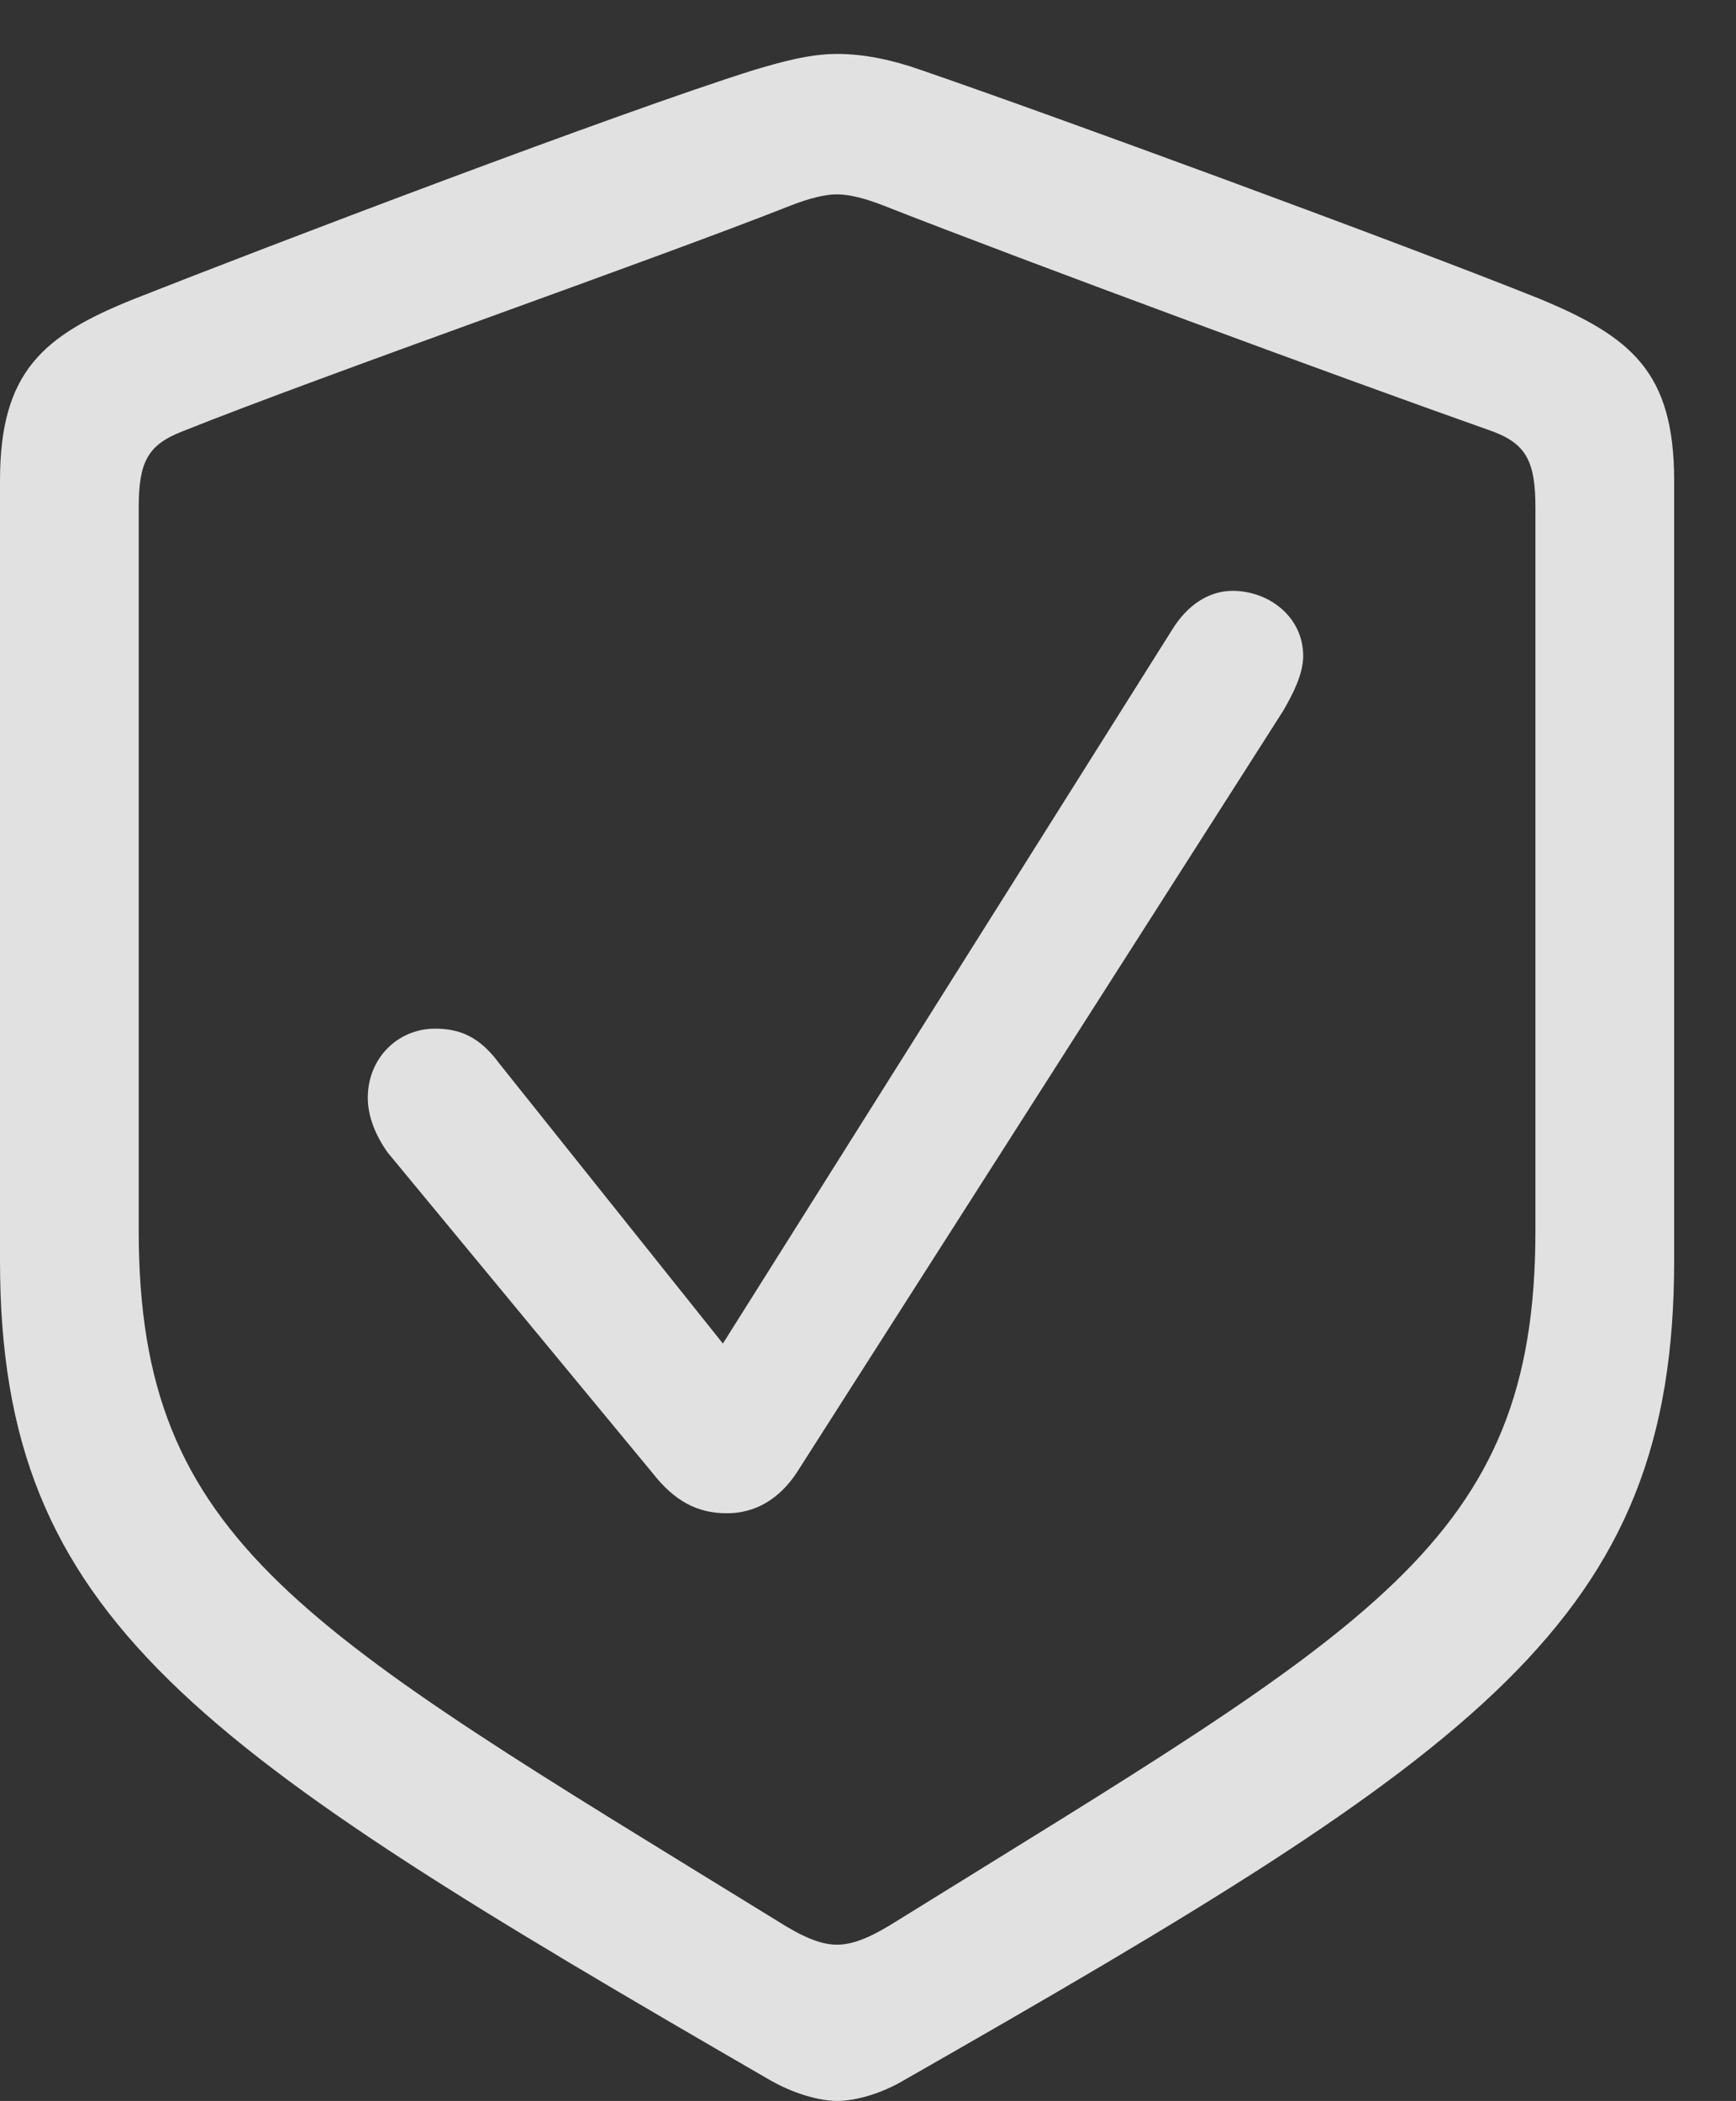 <?xml version="1.0" encoding="UTF-8"?>
<!--Generator: Apple Native CoreSVG 232.5-->
<!DOCTYPE svg
PUBLIC "-//W3C//DTD SVG 1.1//EN"
       "http://www.w3.org/Graphics/SVG/1.1/DTD/svg11.dtd">
<svg version="1.1" xmlns="http://www.w3.org/2000/svg" xmlns:xlink="http://www.w3.org/1999/xlink" width="21.387" height="25.869">
 <rect width="100%" height="100%" fill="#333333" stroke="none"/>
 <g>
  <rect height="25.869" opacity="0" width="21.387" x="0" y="0"/>
  <path d="M10.312 25.869C10.537 25.869 10.859 25.781 11.152 25.605C18.252 21.553 20.625 19.951 20.625 15.527L20.625 5.918C20.625 4.58 20.098 4.15 18.975 3.682C17.295 3.008 13.018 1.436 11.338 0.859C11.006 0.742 10.654 0.664 10.312 0.664C9.971 0.664 9.629 0.762 9.297 0.859C7.617 1.387 3.33 3.018 1.65 3.682C0.527 4.131 0 4.58 0 5.918L0 15.527C0 19.951 2.402 21.514 9.473 25.605C9.775 25.781 10.098 25.869 10.312 25.869ZM10.312 23.945C10.107 23.945 9.883 23.848 9.561 23.643C3.721 20.049 1.709 19.004 1.709 15.156L1.709 6.25C1.709 5.693 1.816 5.479 2.246 5.312C4.004 4.609 7.988 3.223 9.746 2.529C9.971 2.441 10.166 2.393 10.312 2.393C10.459 2.393 10.654 2.441 10.879 2.529C12.646 3.223 16.592 4.678 18.389 5.312C18.809 5.469 18.916 5.693 18.916 6.25L18.916 15.156C18.916 19.004 16.895 20.029 11.065 23.643C10.742 23.848 10.518 23.945 10.312 23.945Z" fill="#ffffff" fill-opacity="0.85"/>
  <path d="M8.955 18.633C9.307 18.633 9.6 18.457 9.814 18.135L15.81 8.75C15.928 8.545 16.055 8.301 16.055 8.076C16.055 7.598 15.635 7.275 15.185 7.275C14.902 7.275 14.629 7.441 14.434 7.764L8.906 16.543L6.152 13.096C5.908 12.764 5.664 12.666 5.361 12.666C4.893 12.666 4.531 13.037 4.531 13.516C4.531 13.75 4.629 13.984 4.775 14.19L8.037 18.135C8.311 18.486 8.594 18.633 8.955 18.633Z" fill="#ffffff" fill-opacity="0.85"/>
 </g>
</svg>
